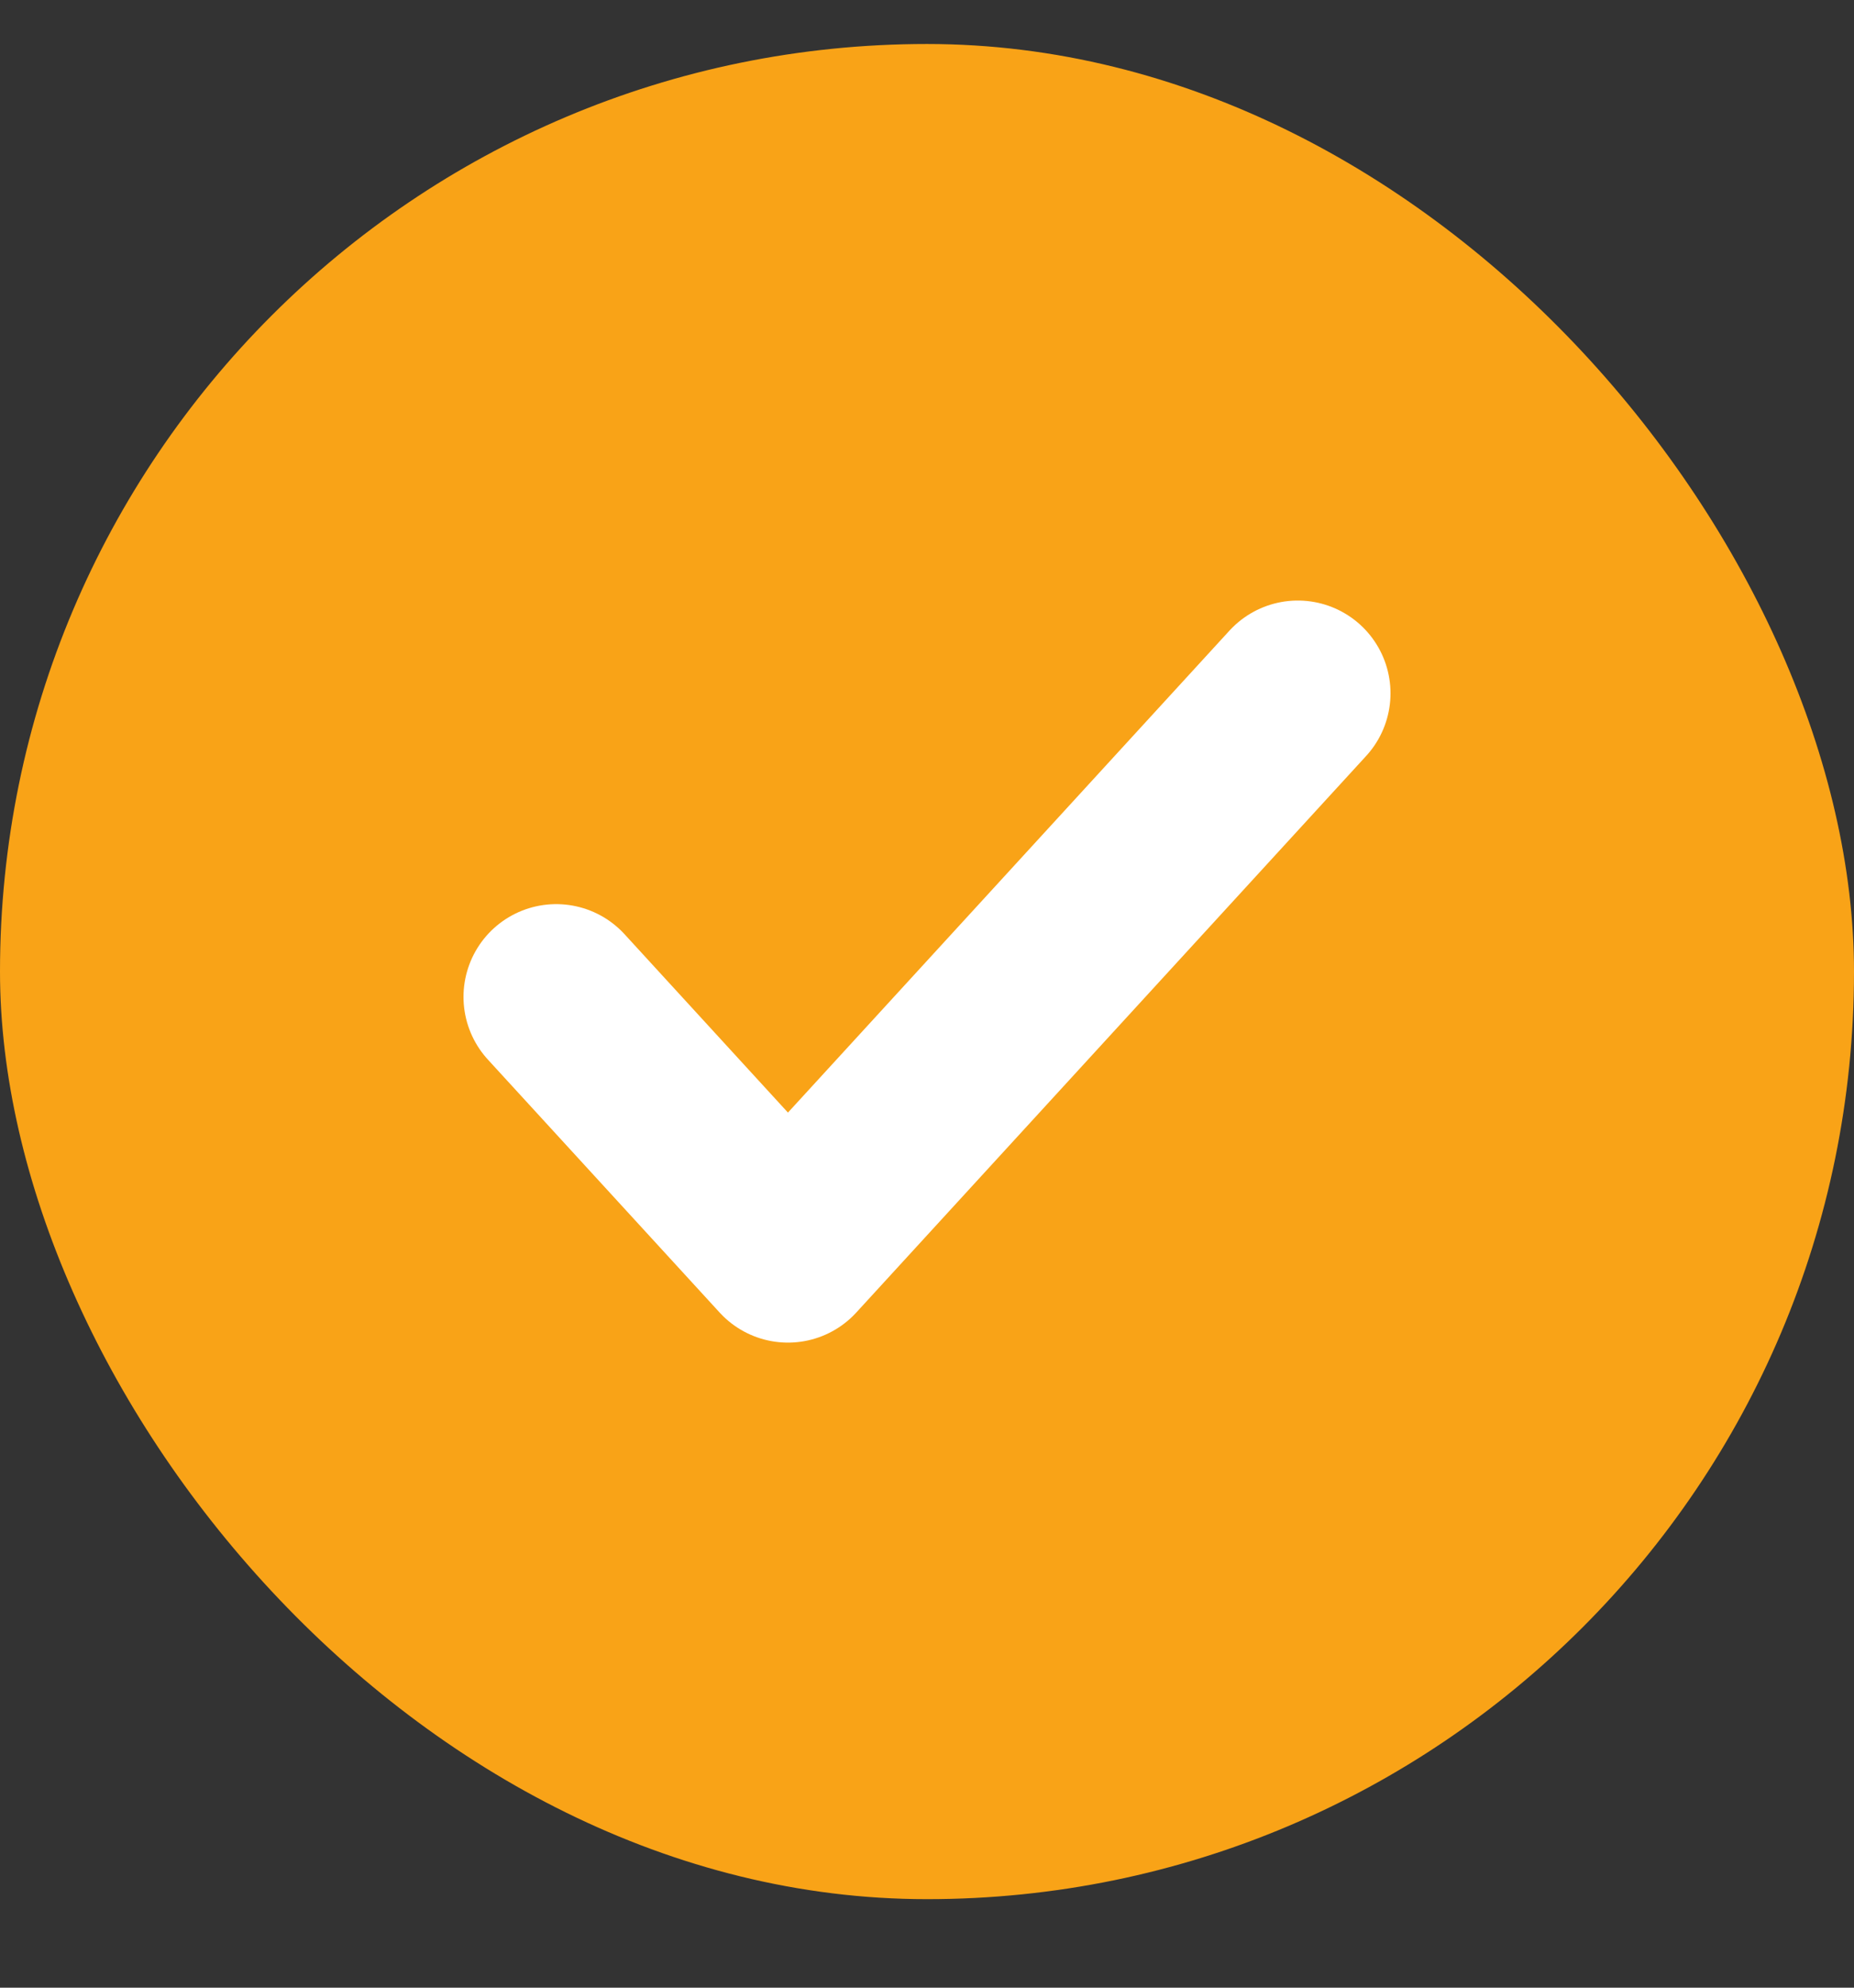 <svg width="14" height="15" viewBox="0 0 14 15" fill="none" xmlns="http://www.w3.org/2000/svg">
<rect x="0" y="0" width="14" height="15" fill="#333333" stroke="none"/>
<rect y="0.332" width="14" height="14" rx="7" fill="#F9A317"/>
<path d="M9.8 5.232L5.95 9.432L4.2 7.523" stroke="white" stroke-width="1.4" stroke-linecap="round" stroke-linejoin="round"/>
</svg>
